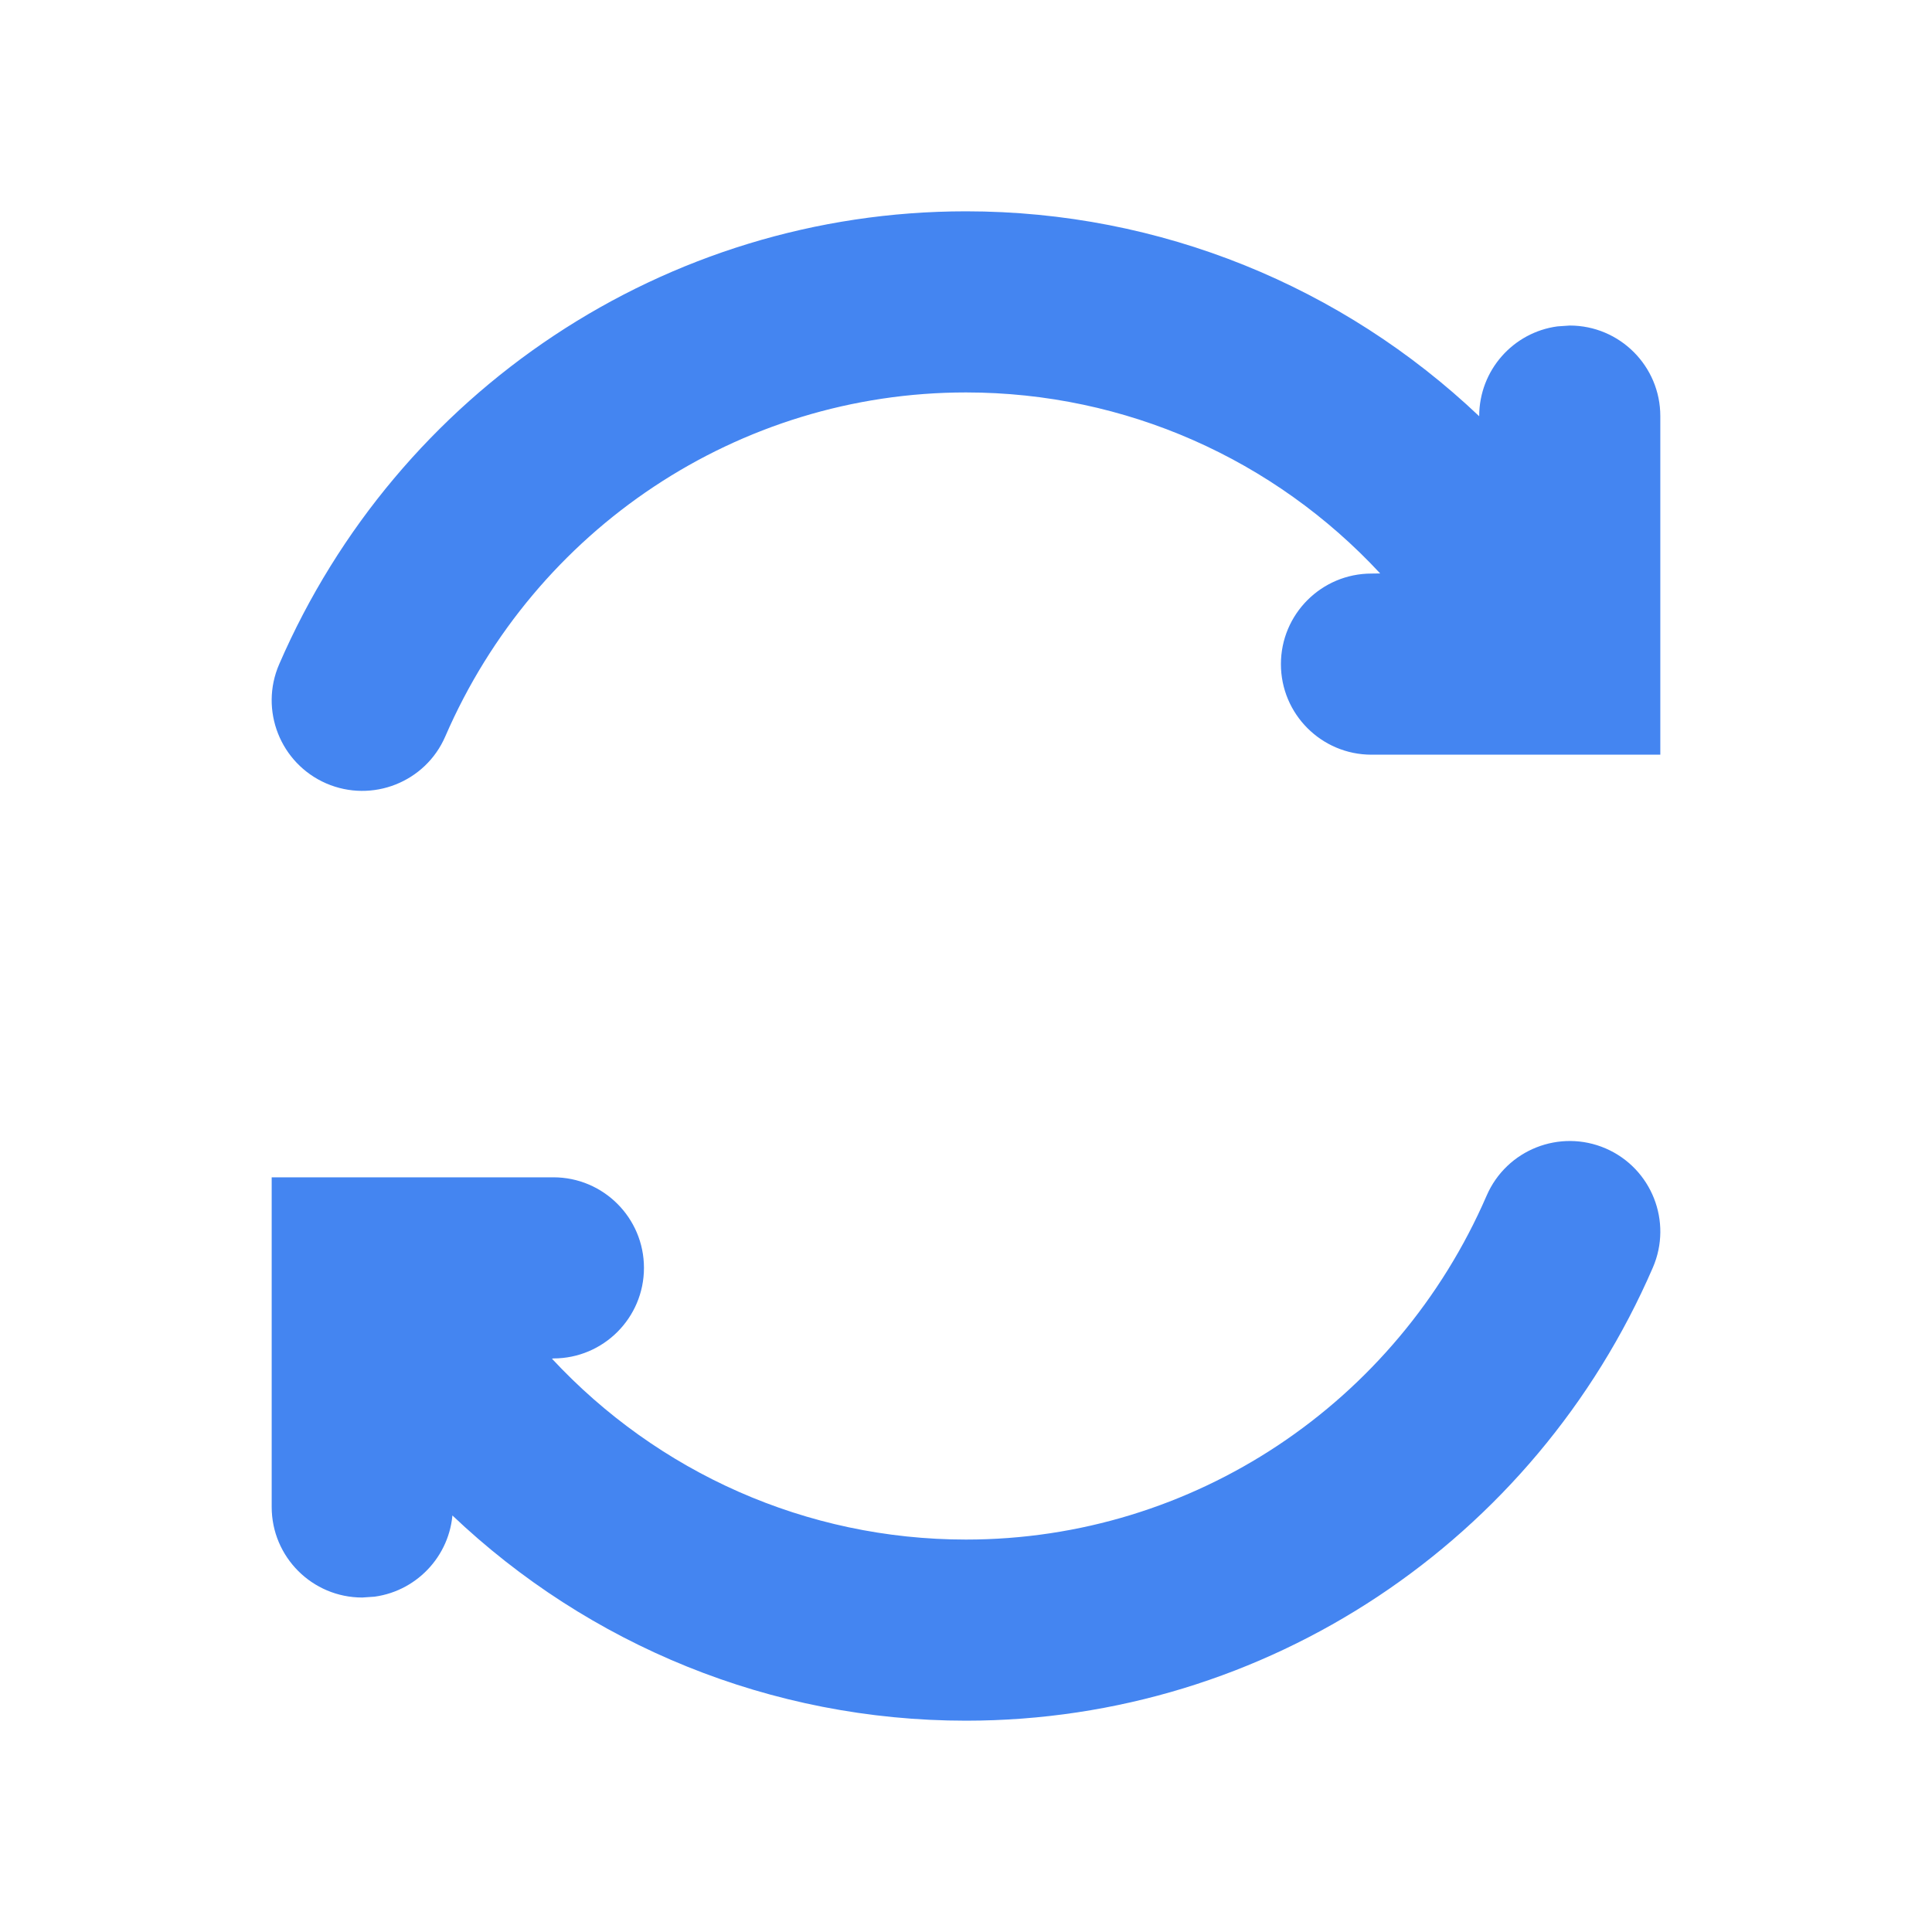 <svg width="16" height="16" viewBox="0 0 16 16" fill="none" xmlns="http://www.w3.org/2000/svg">
<path d="M2.702 6.488C2.322 6.323 2.147 5.881 2.312 5.501C3.291 3.242 5.509 1.75 8 1.75C9.611 1.75 11.118 2.373 12.25 3.447C12.25 3.066 12.532 2.752 12.898 2.703L13 2.696C13.414 2.696 13.75 3.032 13.75 3.446V6.25H11.358C10.944 6.25 10.608 5.914 10.608 5.5C10.608 5.086 10.944 4.75 11.358 4.75L11.43 4.749C10.553 3.804 9.322 3.25 8 3.25C6.114 3.25 4.432 4.381 3.688 6.098C3.524 6.478 3.082 6.652 2.702 6.488ZM8 14.25C6.385 14.25 4.875 13.623 3.744 12.548L3.75 12.48C3.75 12.859 3.468 13.173 3.102 13.223L3 13.23C2.586 13.23 2.25 12.894 2.25 12.48V9.75L4.583 9.75C4.997 9.75 5.333 10.086 5.333 10.5C5.333 10.914 4.997 11.25 4.583 11.25L4.571 11.252C5.447 12.194 6.676 12.75 8 12.75C9.886 12.75 11.568 11.618 12.312 9.901C12.477 9.521 12.918 9.347 13.298 9.511C13.678 9.676 13.853 10.117 13.688 10.498C12.71 12.757 10.491 14.25 8 14.25Z" fill="#4485F1"/>
</svg>
